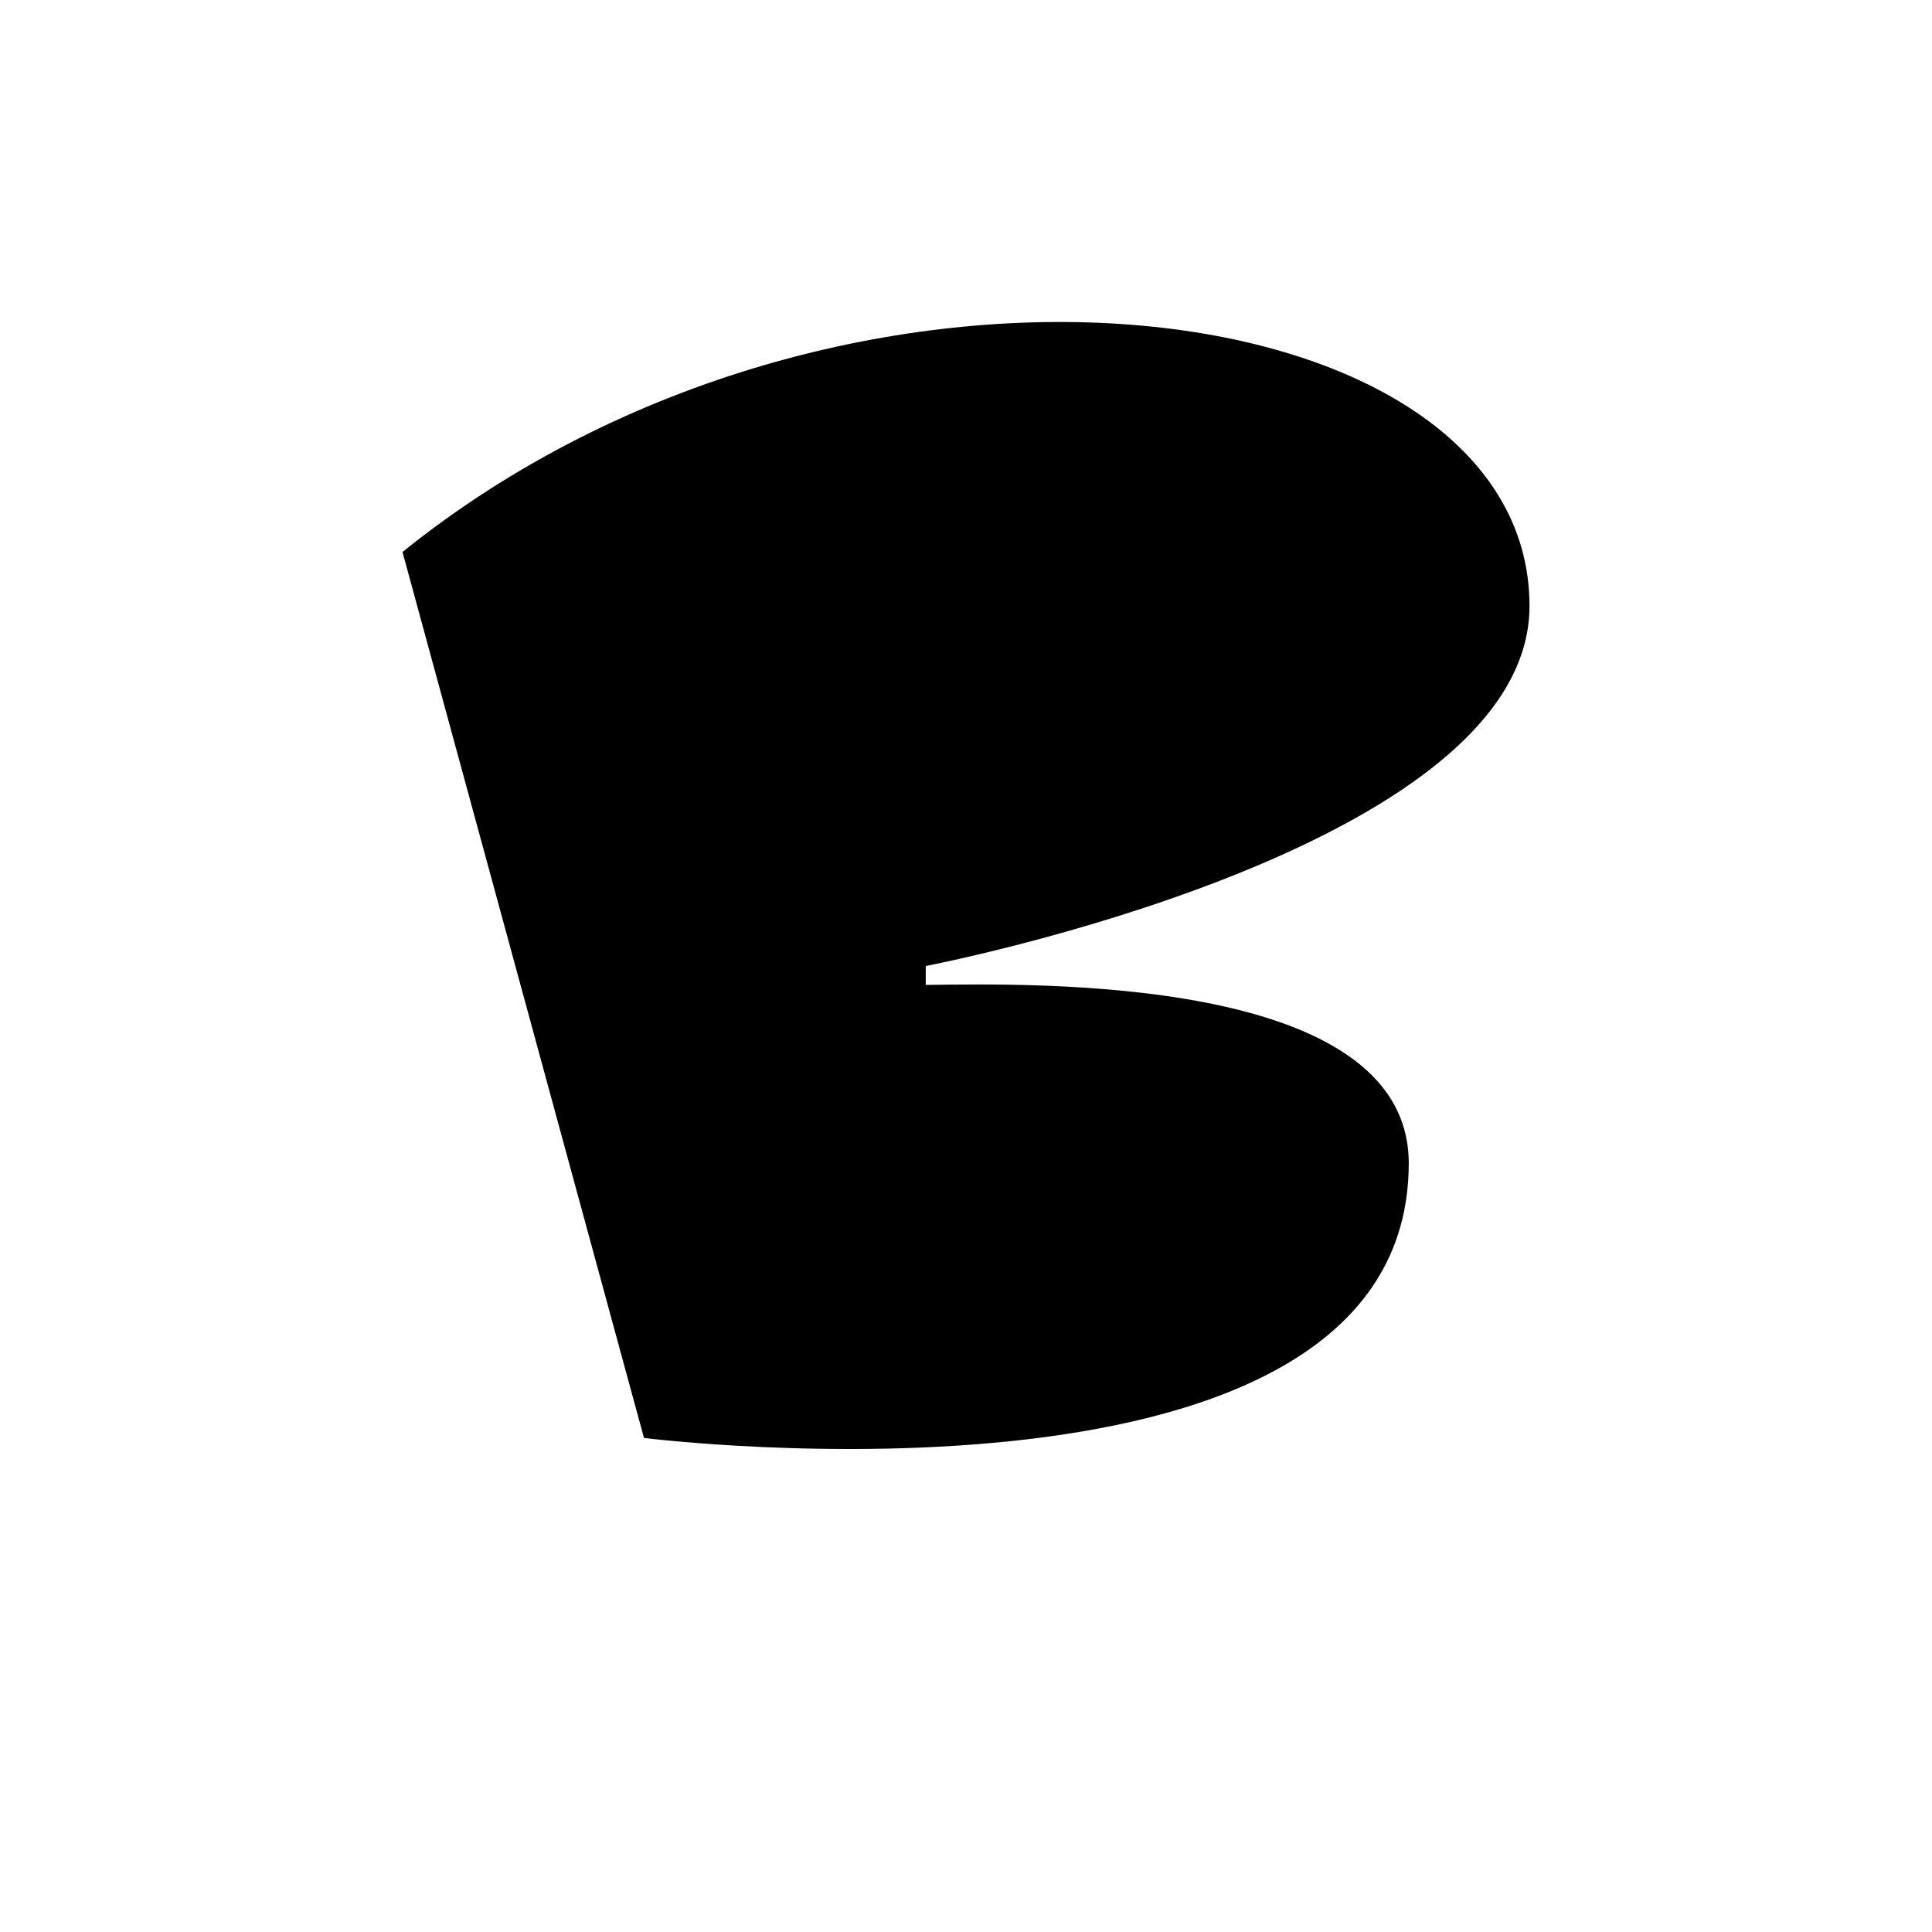 <svg viewBox="0 0 24 24" xmlns="http://www.w3.org/2000/svg"><path d="M5 6.857C10.5 2.426 19 3.539 19 7.528C19 10.566 11.5 12 11.5 12V12.235C12.781 12.22 17.5 12.098 17.5 14.451C17.5 19.048 8 17.863 8 17.863"/><path d="M9 8.5L7 20"/></svg>